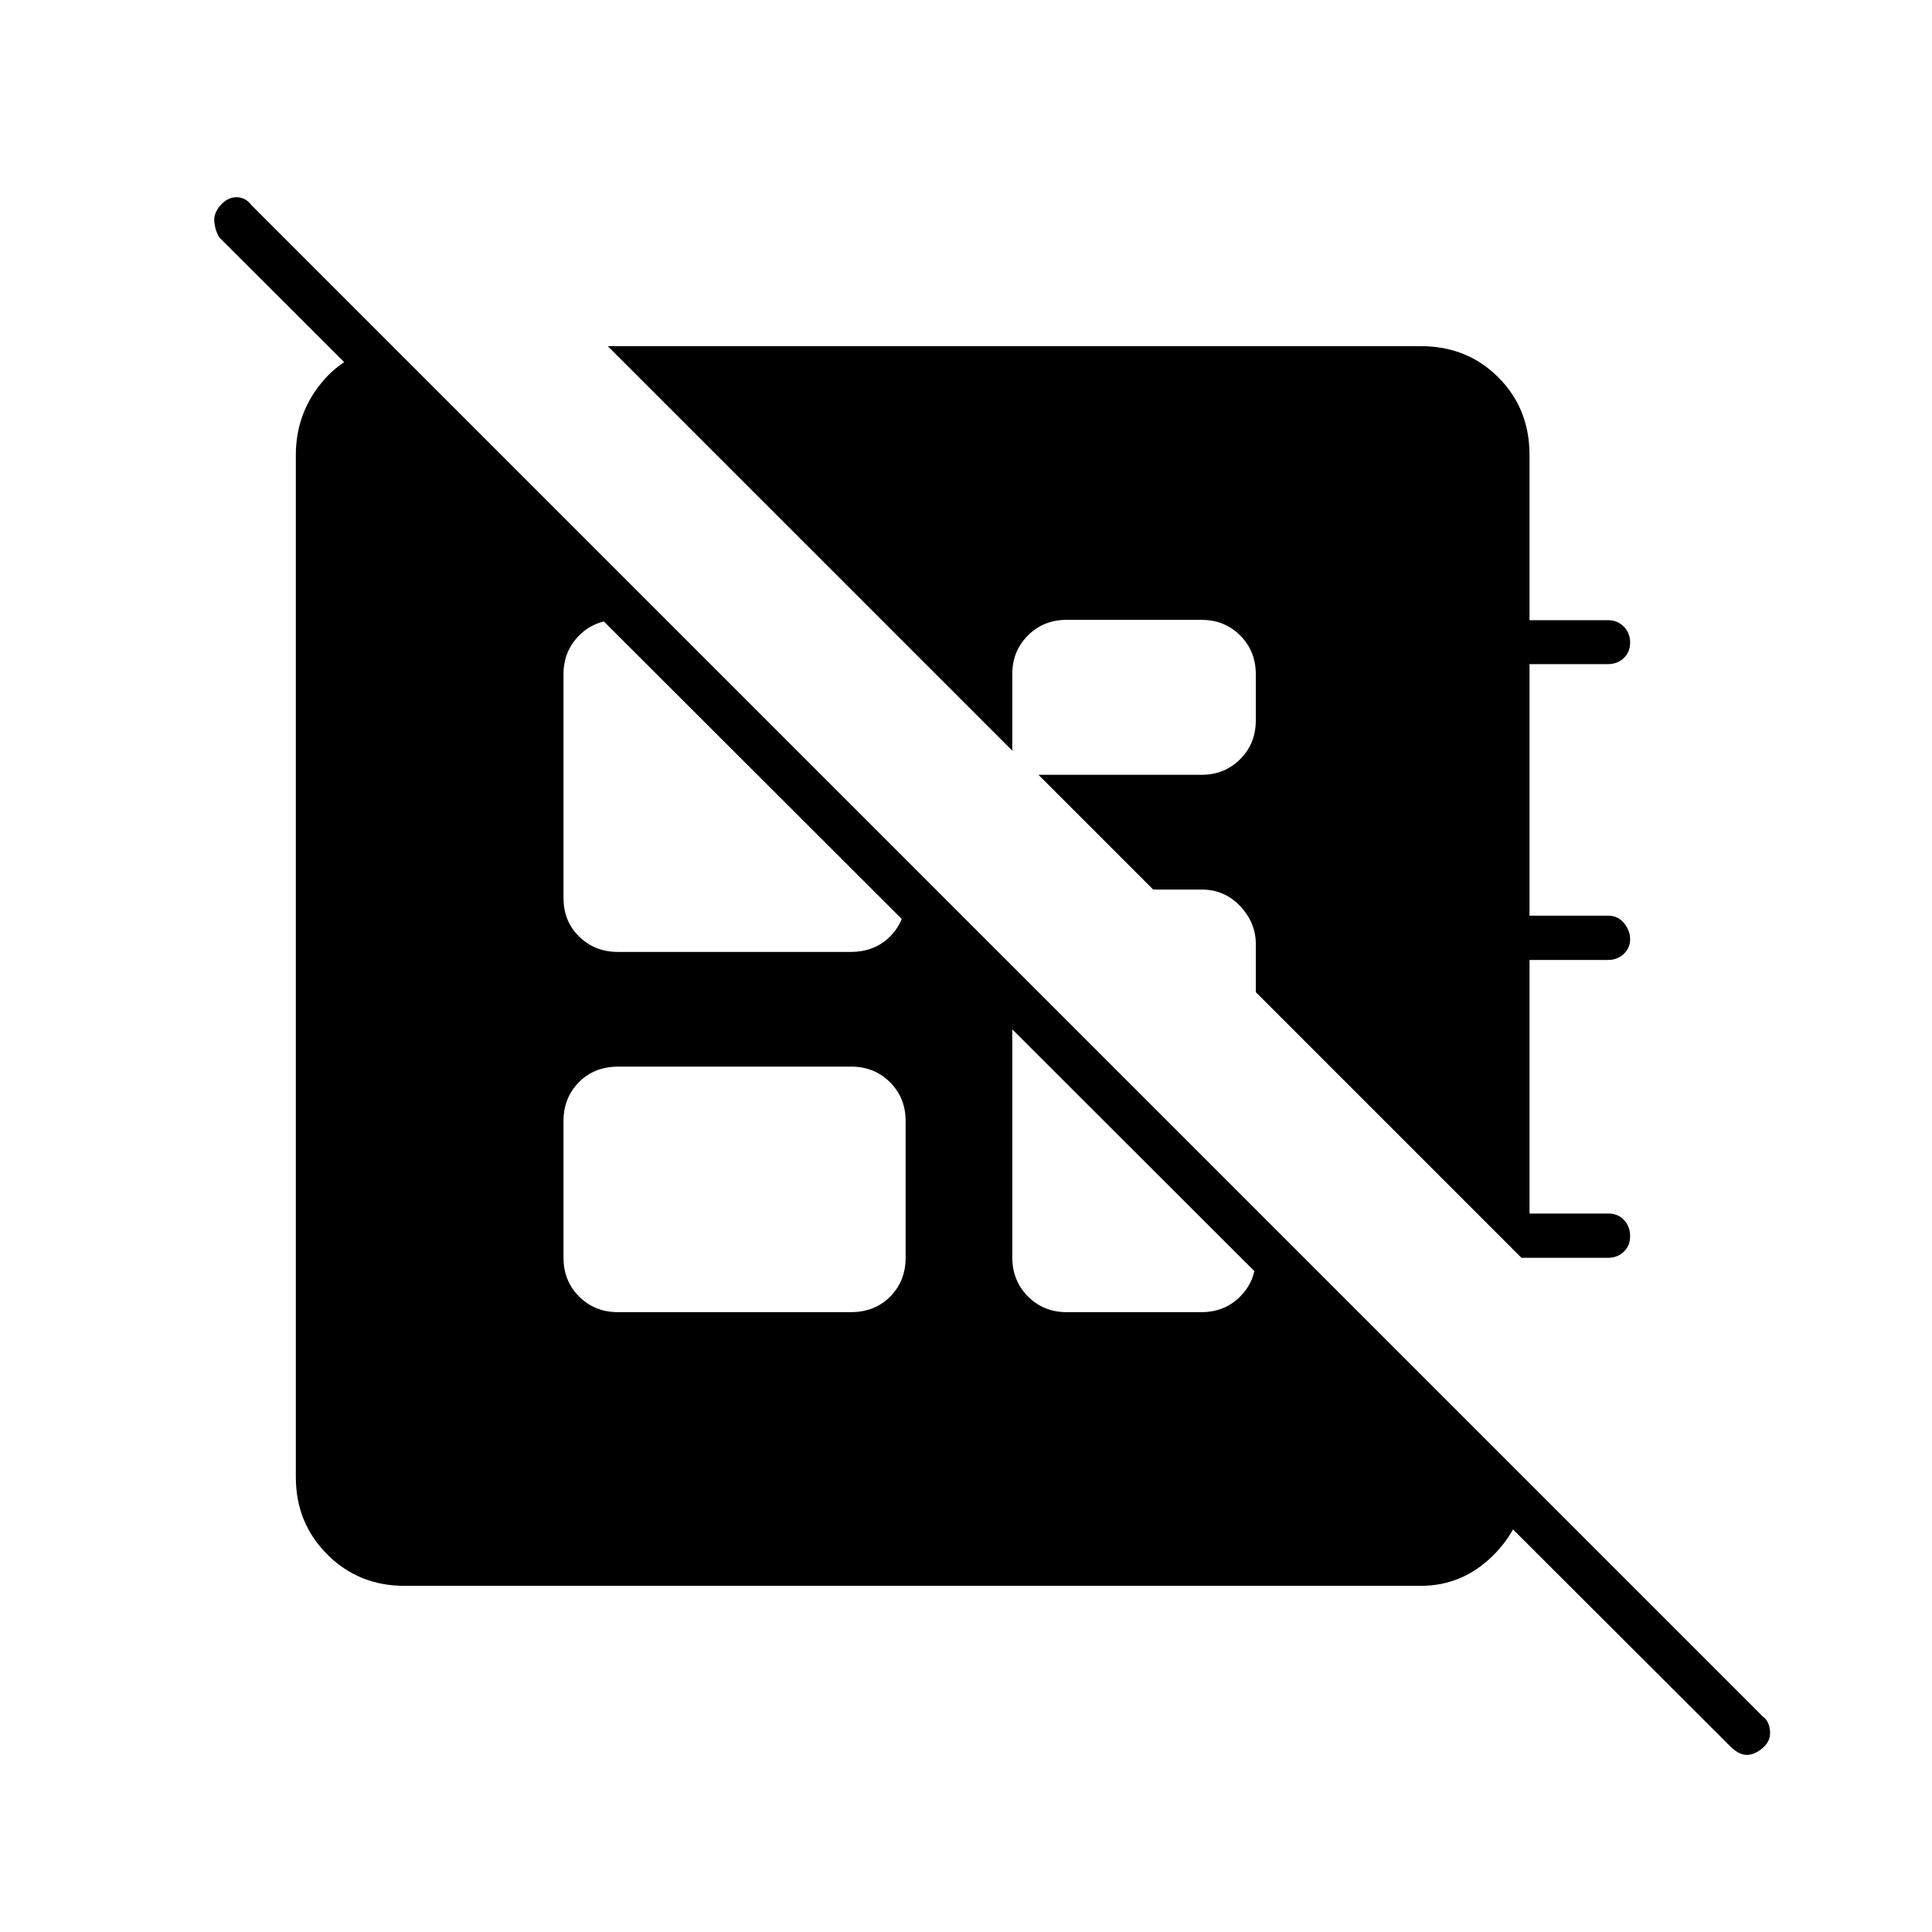 <svg xmlns="http://www.w3.org/2000/svg" height="48" viewBox="0 -960 960 960" width="48"><path d="M756-335 624-467v-24q0-10.5-7.76-18.75Q608.47-518 597-518h-24l-57-57h81q11.47 0 19.24-7.76Q624-590.53 624-602v-23q0-11.47-7.76-19.24Q608.47-652 597-652h-67q-11.47 0-19.24 7.76Q503-636.47 503-625v38L302-788h404q23 0 38.5 15.5T760-734v82.16h39q4.67 0 7.84 3.2 3.16 3.19 3.16 7.92 0 4.72-3.16 7.72-3.17 3-7.84 3h-39v125h39.19q4.76 0 7.78 3.71 3.03 3.71 3.03 8t-3.16 7.29q-3.17 3-7.84 3h-39v126h39.19q4.76 0 7.78 3.23 3.03 3.23 3.03 8t-3.16 7.77q-3.17 3-7.84 3h-43Zm-449 27h115.72q12.01 0 19.64-7.76Q450-323.52 450-335v-68q0-11.48-7.76-19.24Q434.48-430 423-430H307.28q-12.01 0-19.64 7.76Q280-414.48 280-403v68q0 11.48 7.76 19.24Q295.52-308 307-308ZM194-789l565 565q-2 22-17.18 37t-35.92 15H201q-22.77 0-38.39-15.61Q147-203.23 147-226v-508q0-20 12.5-35.5T194-789Zm309 309v144.75q0 11.58 7.76 19.42Q518.53-308 530-308h67q11.47 0 19.24-7.76Q624-323.52 624-335v-24L503-480ZM331-652h-24q-11.48 0-19.24 7.78-7.76 7.78-7.76 19.28v111.17q0 11.5 7.76 19.13Q295.52-487 307-487h115.72q12.01 0 19.64-7.76Q450-502.52 450-514v-19L331-652ZM860-92 109-842q-2-3.2-2.5-7.6-.5-4.4 3.05-8.4 3.56-4 8-4 4.45 0 7.45 4l751 751q3 2 3.5 7t-3.55 8.5q-4.06 3.5-7.94 3.5-3.88 0-8.01-4Z"/></svg>